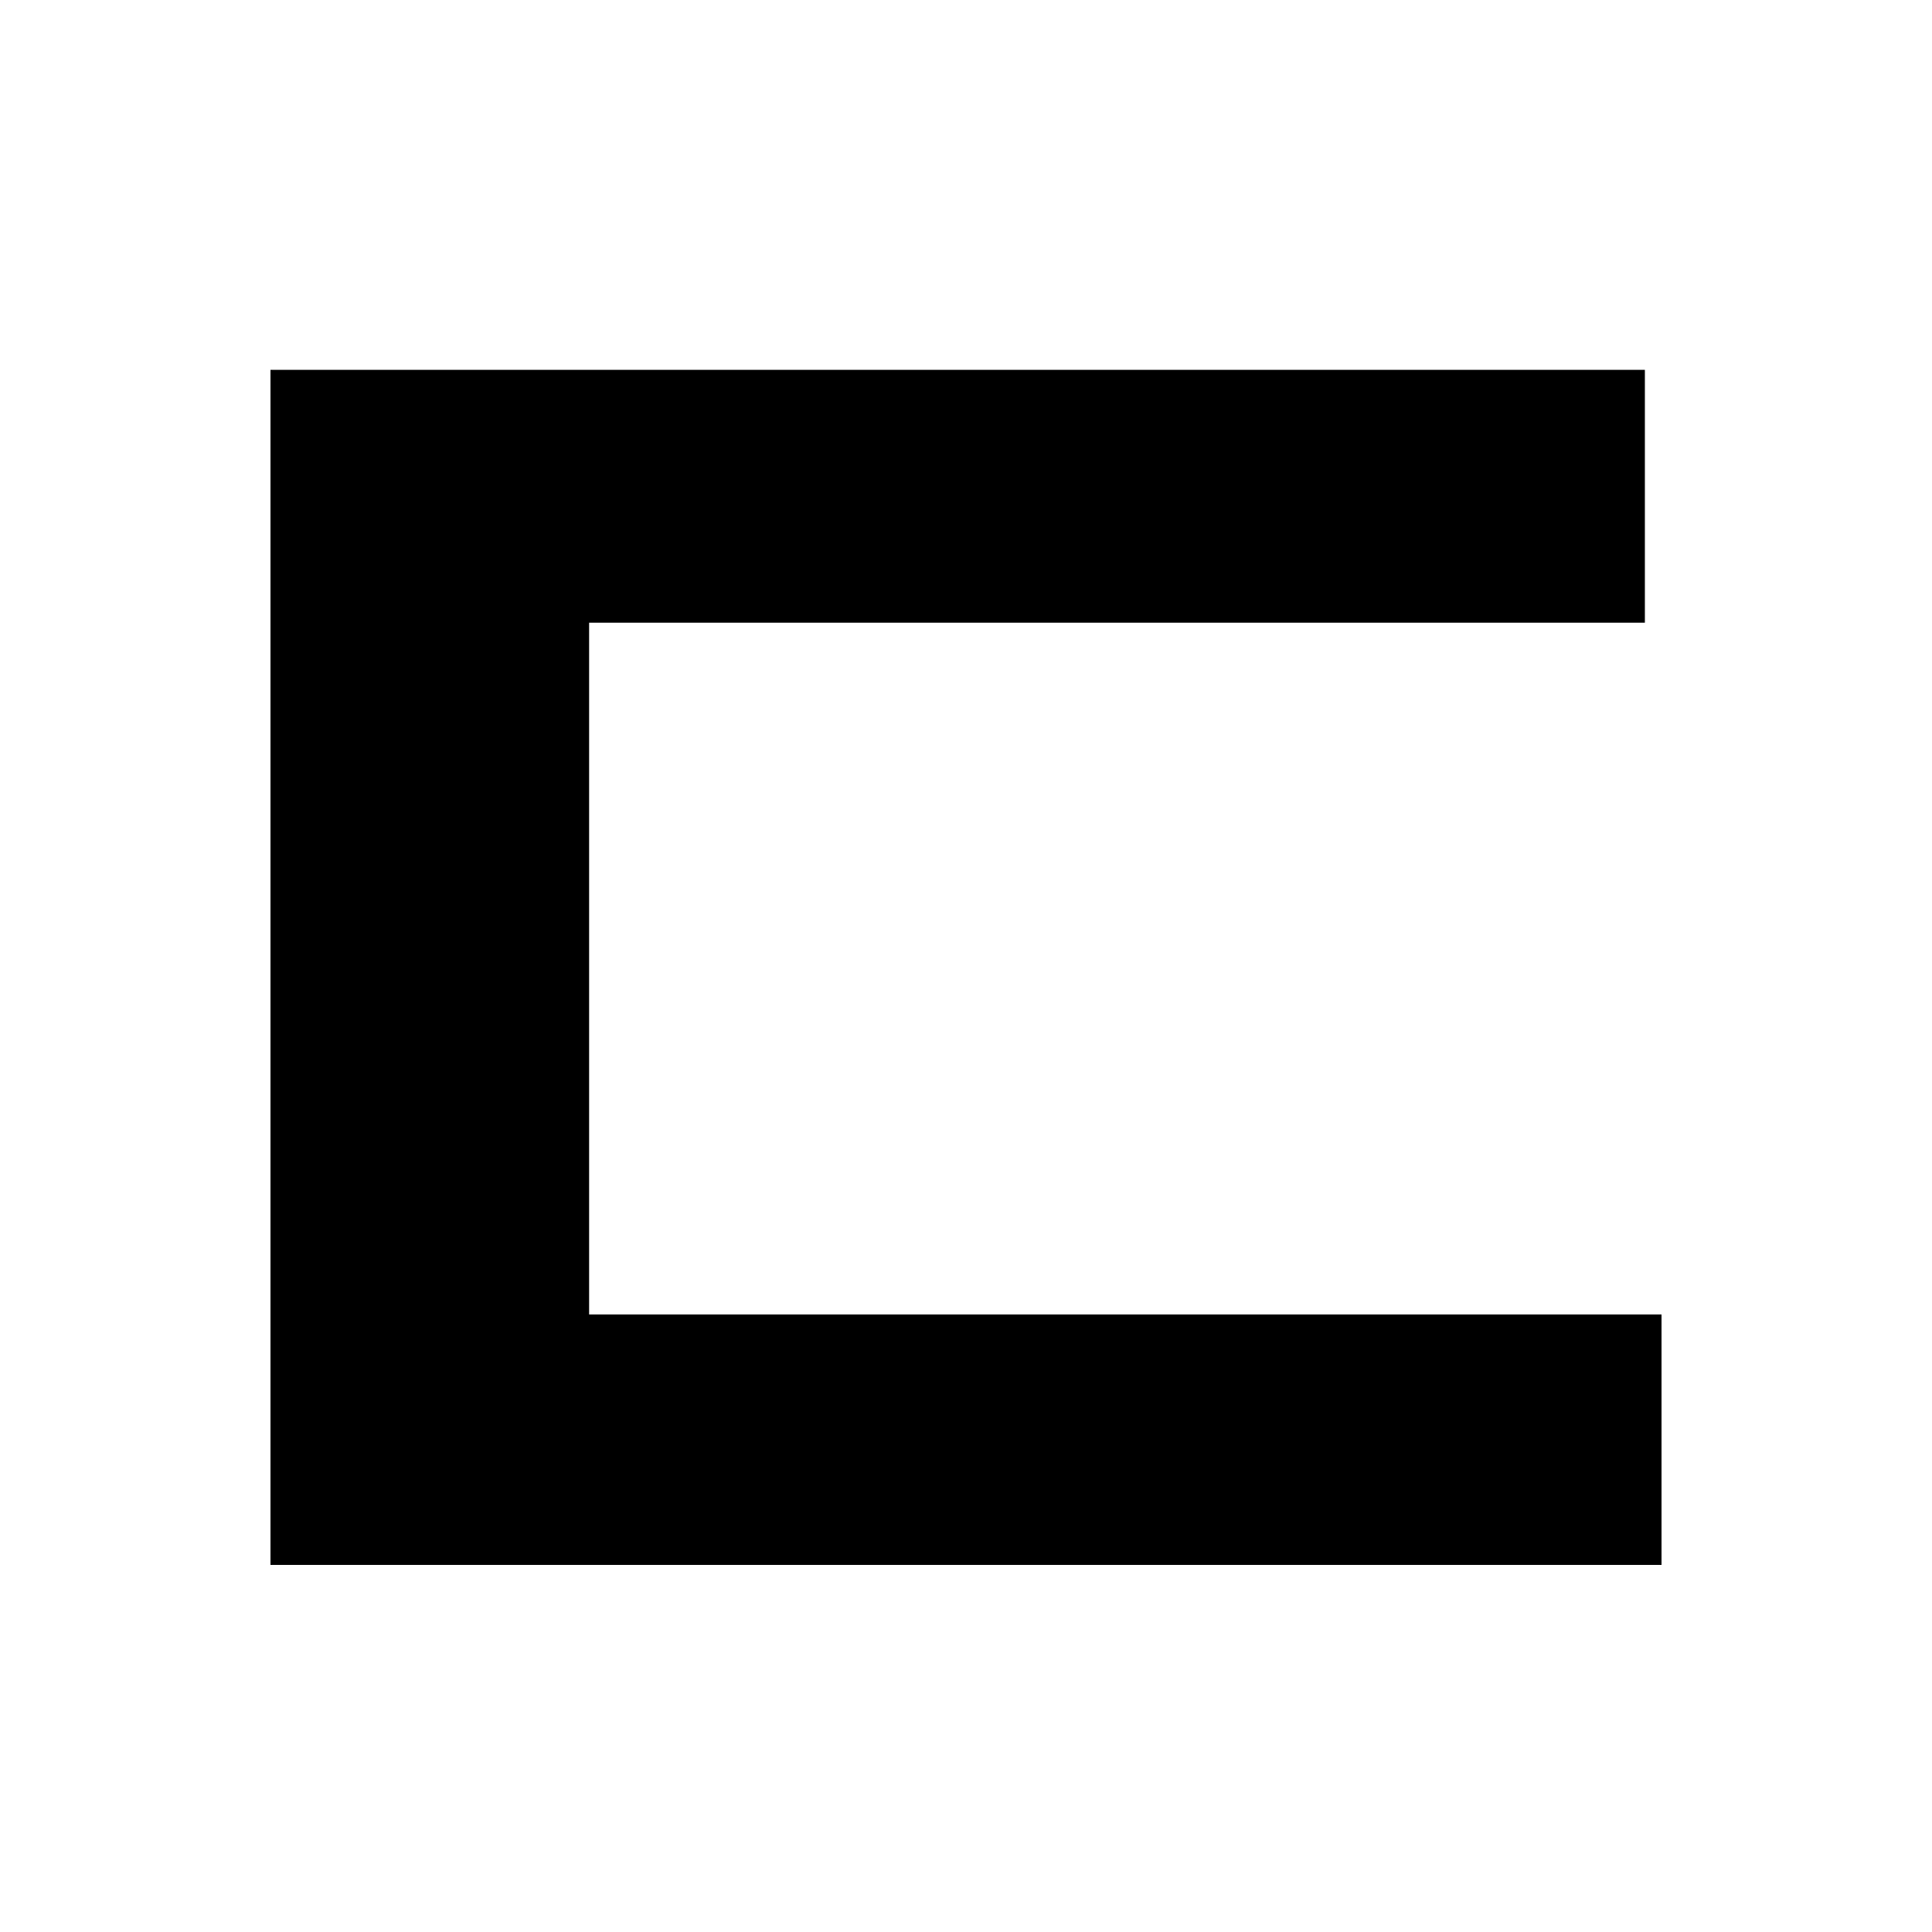 <svg width="700" height="700" viewBox="0 0 700 700" fill="none" xmlns="http://www.w3.org/2000/svg">
<path d="M98 134H595.969V225.613H213.446V504.772H98V134ZM98 476.252H602V567H98V476.252Z" fill="black"/>
</svg>
